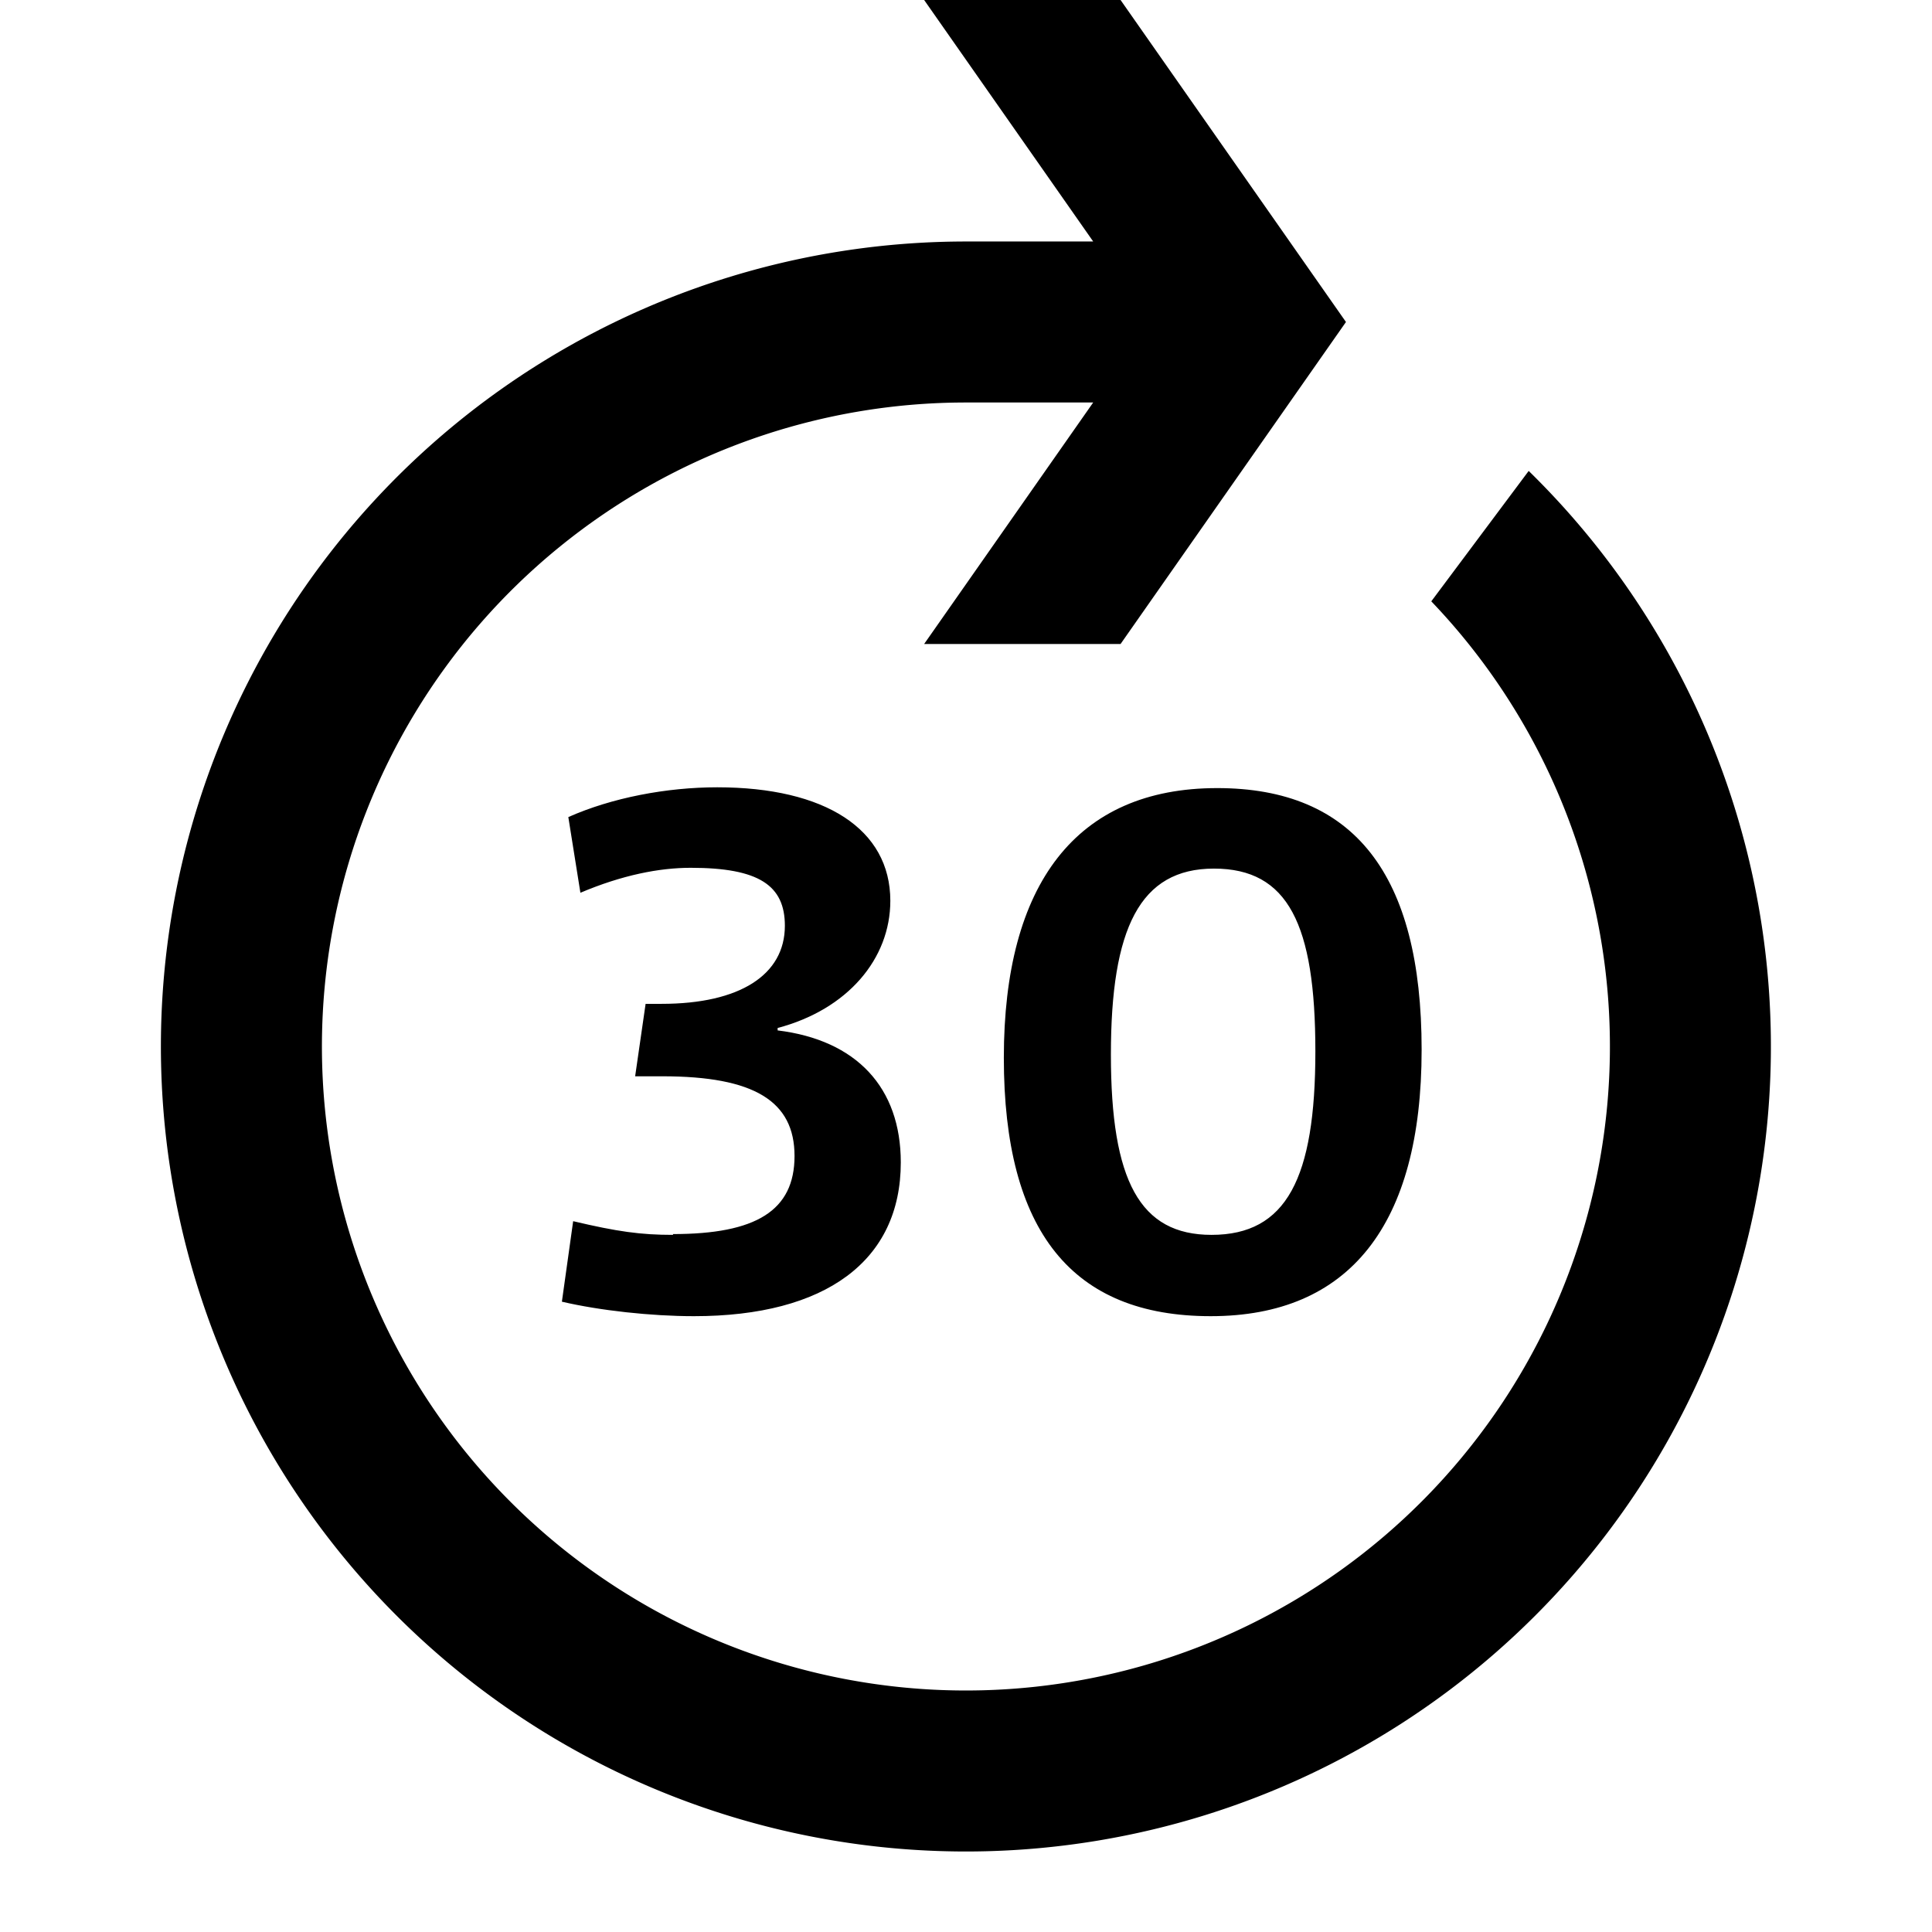 <svg xmlns="http://www.w3.org/2000/svg" width="3em" height="3em" viewBox="0 0 24 24"><g fill="currentColor"><path d="m18.99 5.85l-1.21 1.62A8 8 0 1 1 12 5h1.58l-2.1 3h2.44l2.8-4l-2.8-4h-2.44l2.1 3H12a10 10 0 1 0 6.99 2.85"/><path d="M8.36 15.34c-.4 0-.69-.04-1.24-.17l-.14 1c.47.11 1.11.18 1.64.18c1.64 0 2.57-.69 2.57-1.91c0-.93-.55-1.52-1.53-1.64v-.03c.87-.23 1.4-.86 1.4-1.58c0-.89-.81-1.41-2.15-1.41c-.63 0-1.31.13-1.85.37l.15.94c.52-.22.98-.31 1.37-.31c.85 0 1.17.22 1.17.72c0 .61-.56.97-1.53.97h-.2l-.13.9h.34c1.14 0 1.64.31 1.64.99s-.48.97-1.51.97Zm6.76-5.55c-1.75 0-2.65 1.19-2.65 3.35s.85 3.21 2.57 3.21s2.62-1.13 2.62-3.31s-.84-3.25-2.54-3.25m-.07 5.55c-.89 0-1.25-.67-1.25-2.24s.36-2.31 1.28-2.31s1.26.69 1.26 2.27s-.36 2.28-1.29 2.28"/></g></svg>